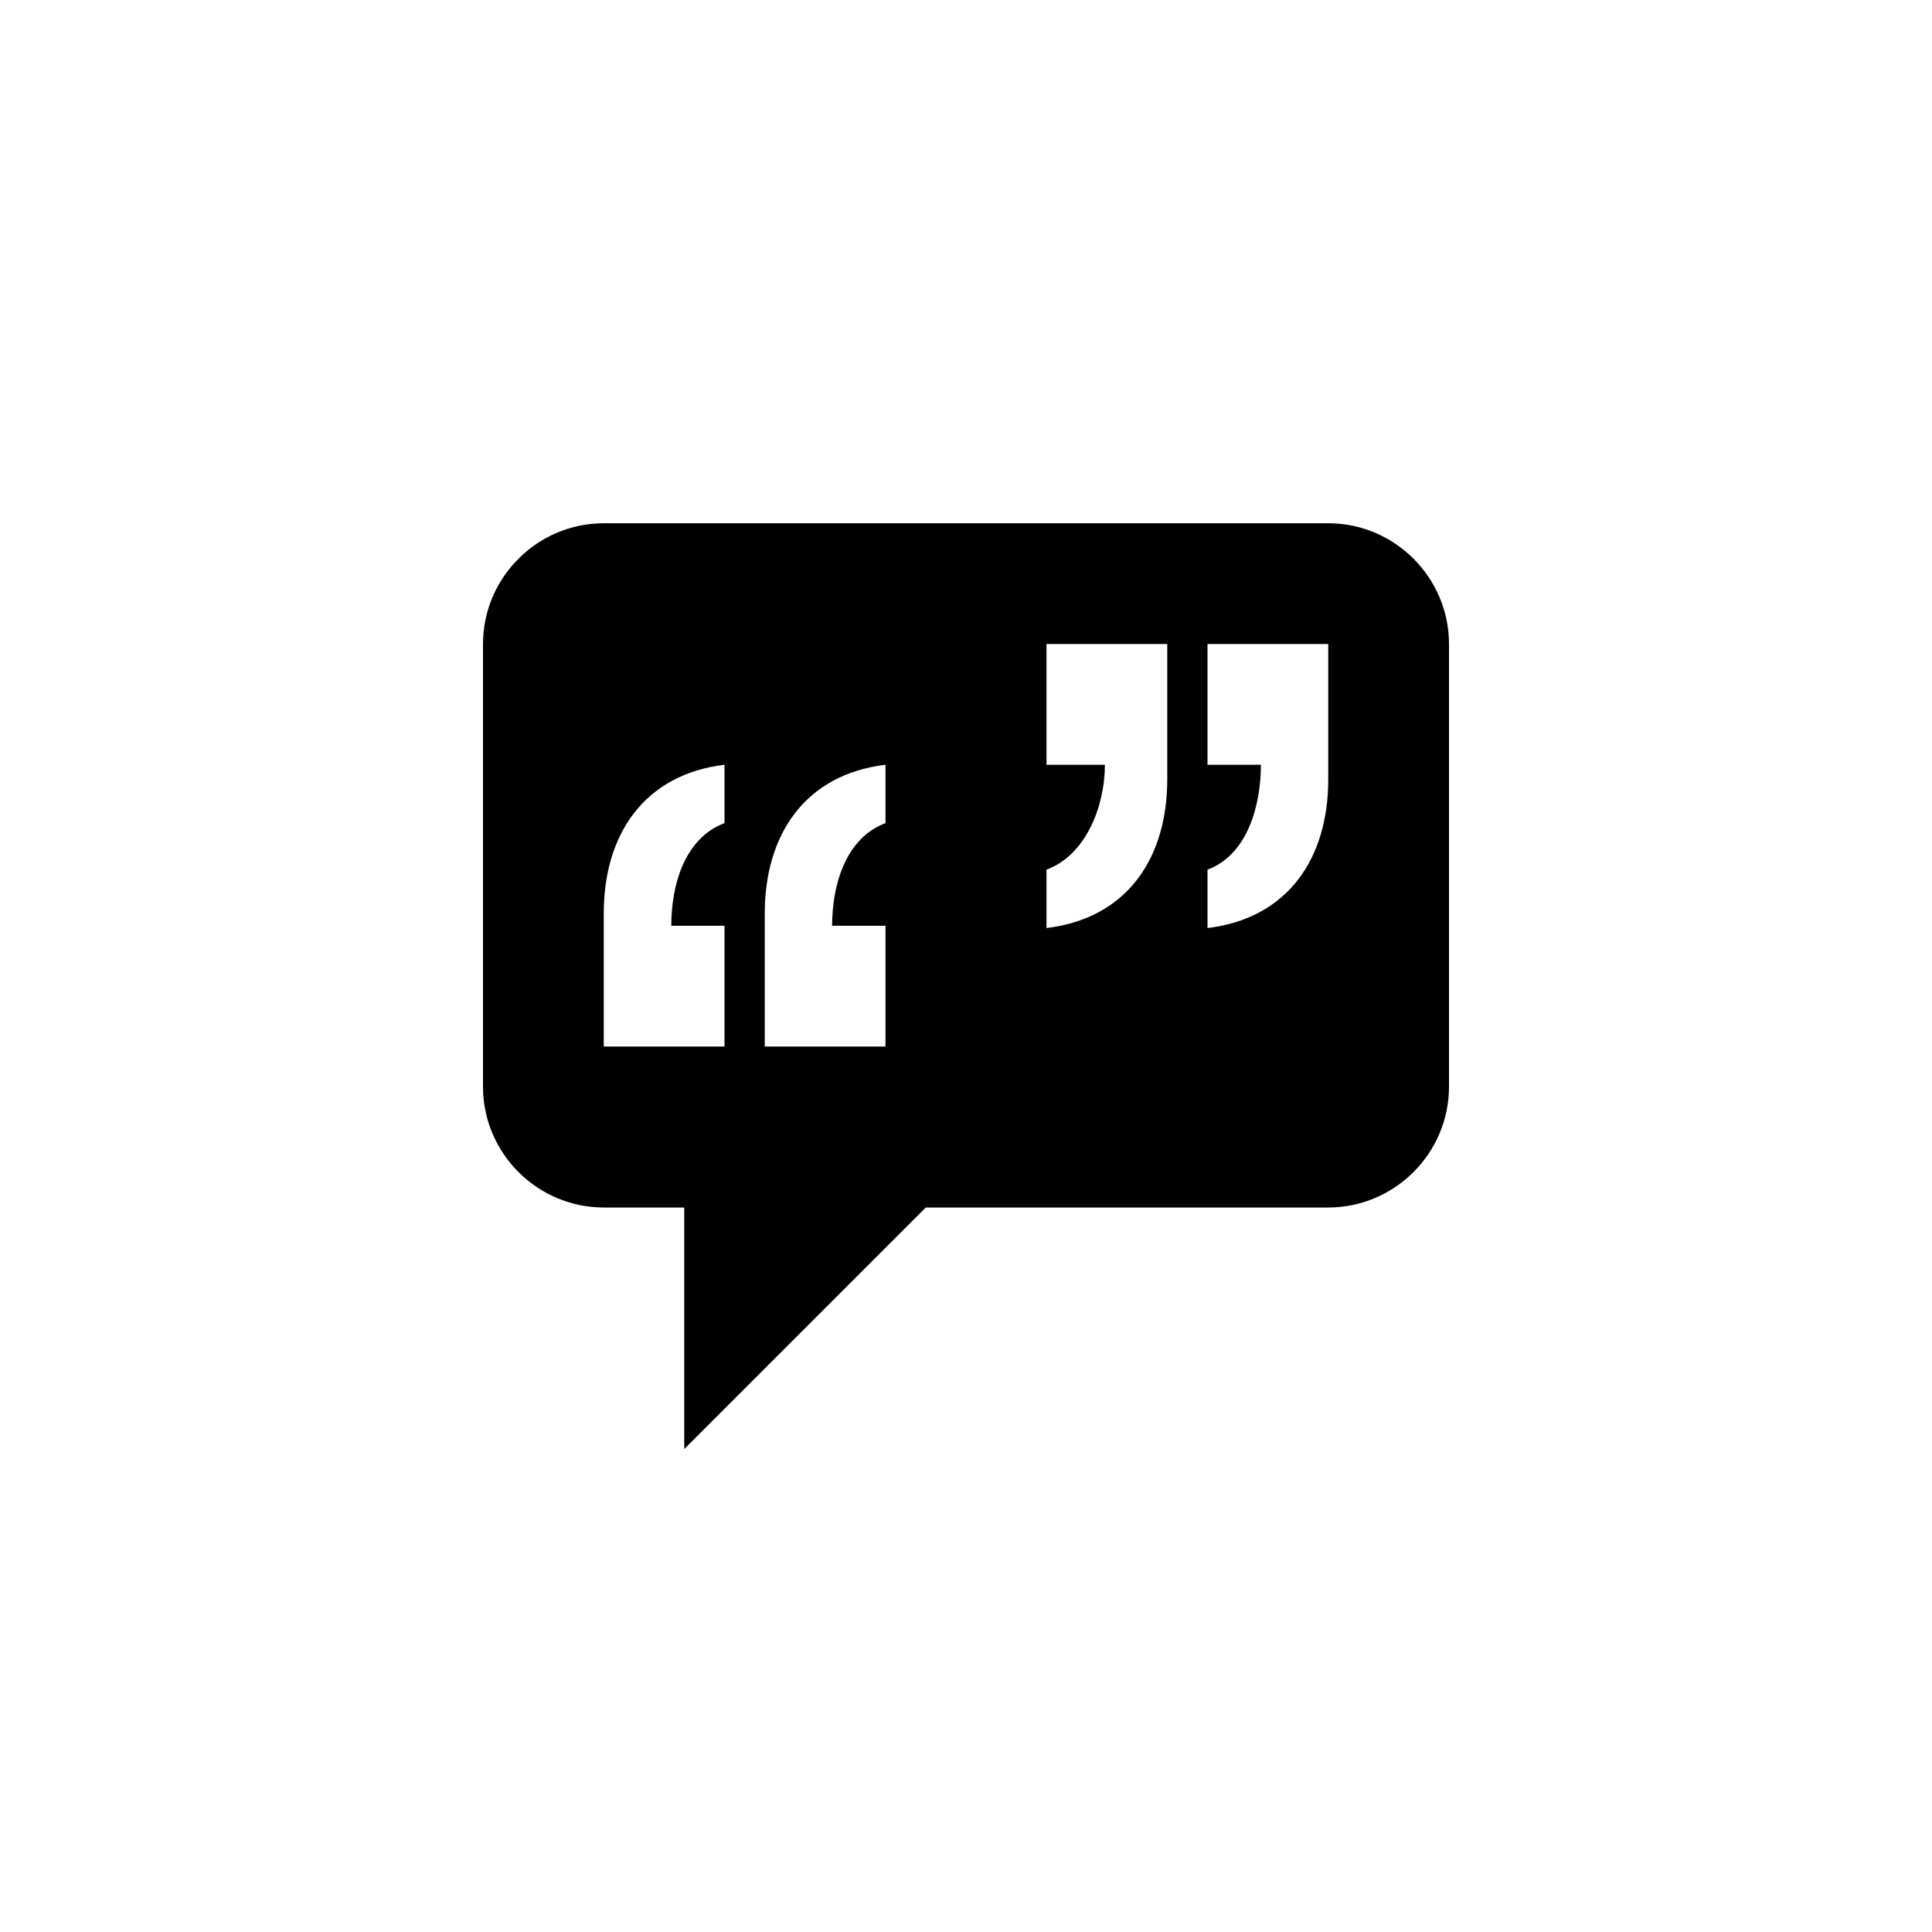 <?xml version="1.0" encoding="utf-8"?>
<!-- Generator: Adobe Illustrator 19.1.0, SVG Export Plug-In . SVG Version: 6.00 Build 0)  -->
<svg version="1.1" id="Layer_1" xmlns="http://www.w3.org/2000/svg" xmlns:xlink="http://www.w3.org/1999/xlink" x="0px" y="0px"
	 viewBox="0 0 48 48" style="enable-background:new 0 0 48 48;" xml:space="preserve">
<g id="quote_2_">
	<path d="M33,13H15c-1.65,0-3,1.35-3,3v11c0,1.65,1.35,3,3,3h2v6l6-6h10c1.65,0,3-1.35,3-3V16C36,14.35,34.65,13,33,13z M18,20.45
		C17,20.826,16.678,22,16.678,23H18v3h-3v-3.305c0-1.958,1-3.453,3-3.695V20.45z M22,20.45C21,20.826,20.674,22,20.674,23H22v3h-3
		v-3.305c0-1.958,1-3.453,3-3.695V20.45z M29,19.365c0,1.958-1,3.451-3,3.692v-1.45C27,21.234,27.451,20,27.451,19H26v-3h3V19.365z
		 M33,19.365c0,1.958-1,3.451-3,3.692v-1.45C31,21.234,31.327,20,31.327,19H30v-3h3V19.365z"/>
</g>
</svg>
